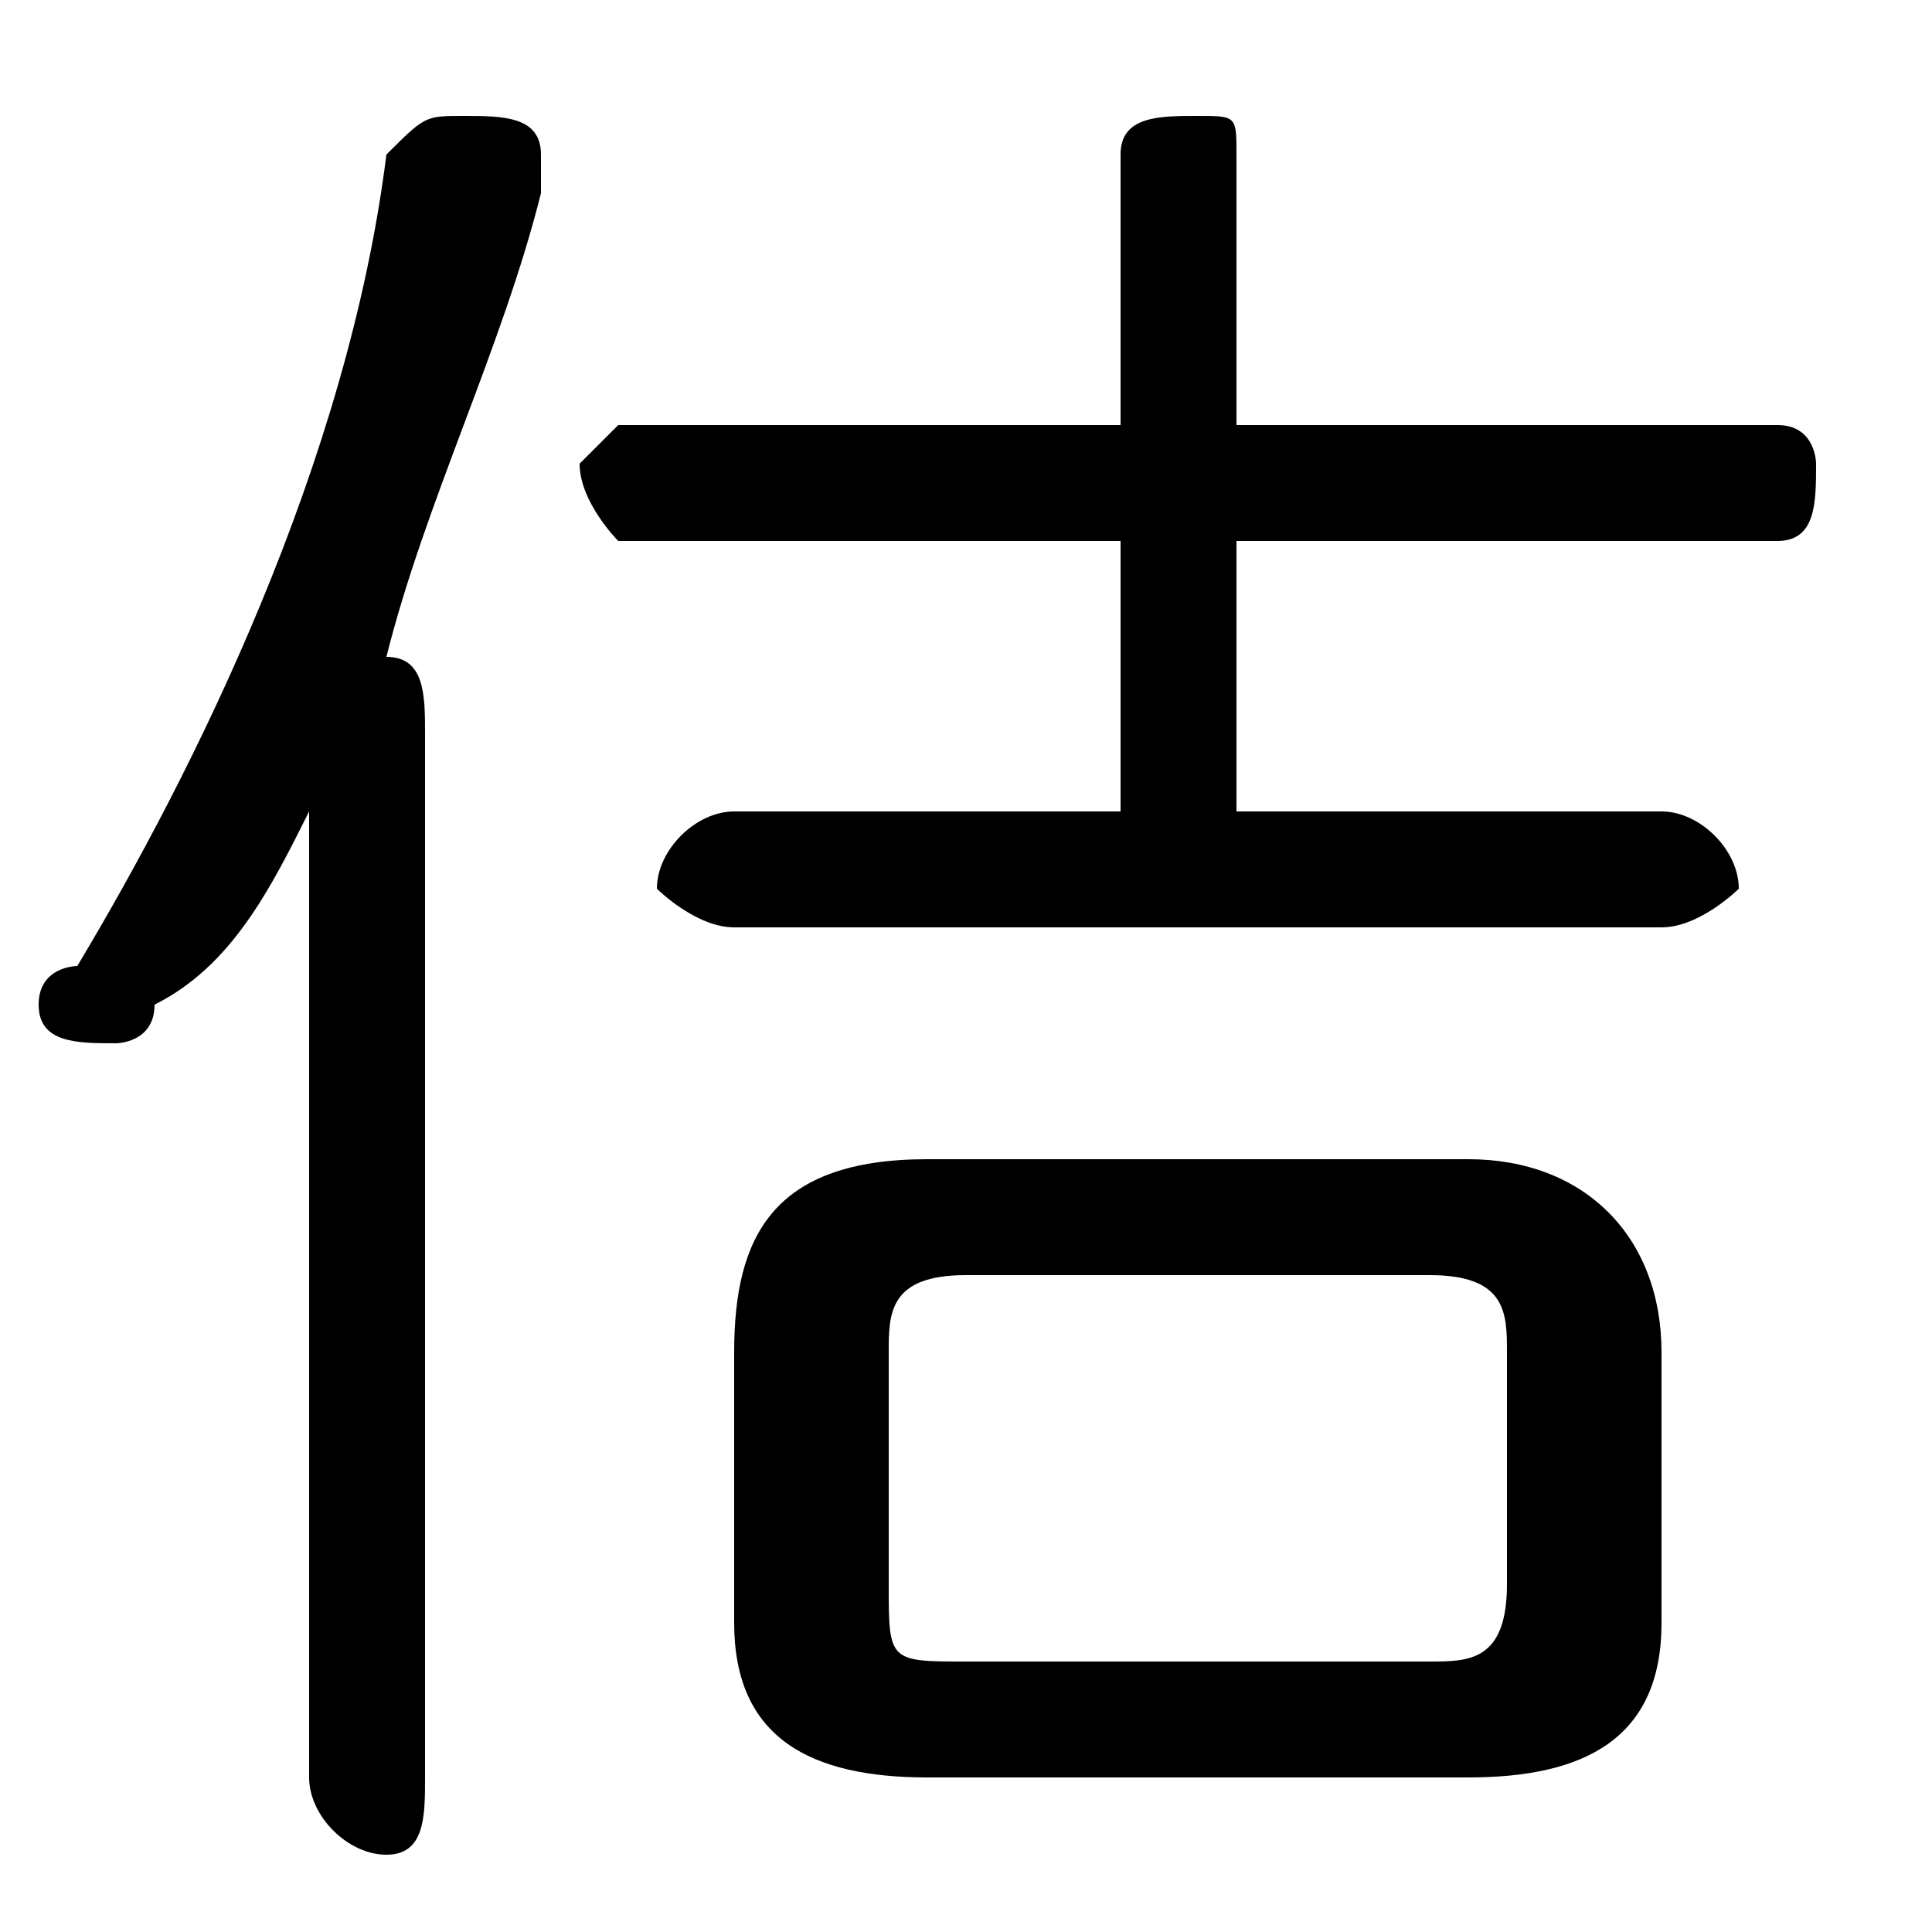 <svg xmlns="http://www.w3.org/2000/svg" viewBox="0 -44.0 50.0 50.0">
    <rect x="0" y="-44.0" width="50.0" height="50.0" fill="#808080" stroke="none"/>
    <g transform="scale(1, -1)">
        <!-- ボディの枠 -->
        <rect x="0" y="-6.0" width="50.0" height="50.0"
            stroke="white" fill="white"/>
        <!-- グリフ座標系の原点 -->
        <circle cx="0" cy="0" r="5" fill="white"/>
        <!-- グリフのアウトライン -->
        <g style="fill:black;stroke:#000000;stroke-width:0;stroke-linecap:round;stroke-linejoin:round;">
        <path d="M 38.0 -2.0 C 41.0 -2.0 43.0 -1.0 43.0 2.0 L 43.0 9.0 C 43.0 12.0 41.0 14.0 38.0 14.0 L 24.0 14.0 C 20.0 14.0 19.0 12.0 19.0 9.0 L 19.0 2.0 C 19.0 -1.0 21.0 -2.0 24.0 -2.0 Z M 25.0 1.0 C 23.0 1.0 23.0 1.0 23.0 3.0 L 23.0 9.0 C 23.0 10.0 23.0 11.0 25.0 11.0 L 37.0 11.0 C 39.0 11.0 39.0 10.0 39.0 9.0 L 39.0 3.0 C 39.0 1.0 38.0 1.0 37.0 1.0 Z M 32.0 23.0 L 32.0 30.0 L 46.0 30.0 C 47.0 30.0 47.0 31.0 47.0 32.0 C 47.0 32.0 47.0 33.0 46.0 33.0 L 32.0 33.0 L 32.0 40.0 C 32.0 41.0 32.0 41.0 31.0 41.0 C 30.0 41.0 29.0 41.0 29.0 40.0 L 29.0 33.0 L 16.0 33.0 C 16.0 33.0 15.0 32.0 15.0 32.0 C 15.0 31.0 16.0 30.0 16.0 30.0 L 29.0 30.0 L 29.0 23.0 L 19.0 23.0 C 18.0 23.0 17.0 22.0 17.0 21.0 C 17.0 21.0 18.0 20.0 19.0 20.0 L 43.0 20.0 C 44.0 20.0 45.0 21.0 45.0 21.0 C 45.0 22.0 44.0 23.0 43.0 23.0 Z M 8.0 -2.0 C 8.0 -3.0 9.0 -4.0 10.0 -4.0 C 11.0 -4.0 11.0 -3.0 11.0 -2.0 L 11.0 25.0 C 11.0 26.0 11.0 27.0 10.0 27.0 C 11.0 31.0 13.0 35.0 14.0 39.0 C 14.0 39.0 14.0 39.0 14.0 40.0 C 14.0 41.0 13.0 41.0 12.0 41.0 C 11.0 41.0 11.0 41.0 10.0 40.0 C 9.0 32.0 5.0 24.0 2.0 19.0 C 2.0 19.0 1.0 19.0 1.0 18.0 C 1.0 17.0 2.0 17.0 3.0 17.0 C 3.0 17.0 4.0 17.0 4.0 18.0 C 6.0 19.0 7.0 21.0 8.0 23.0 Z"/>
    </g>
    </g>
</svg>
